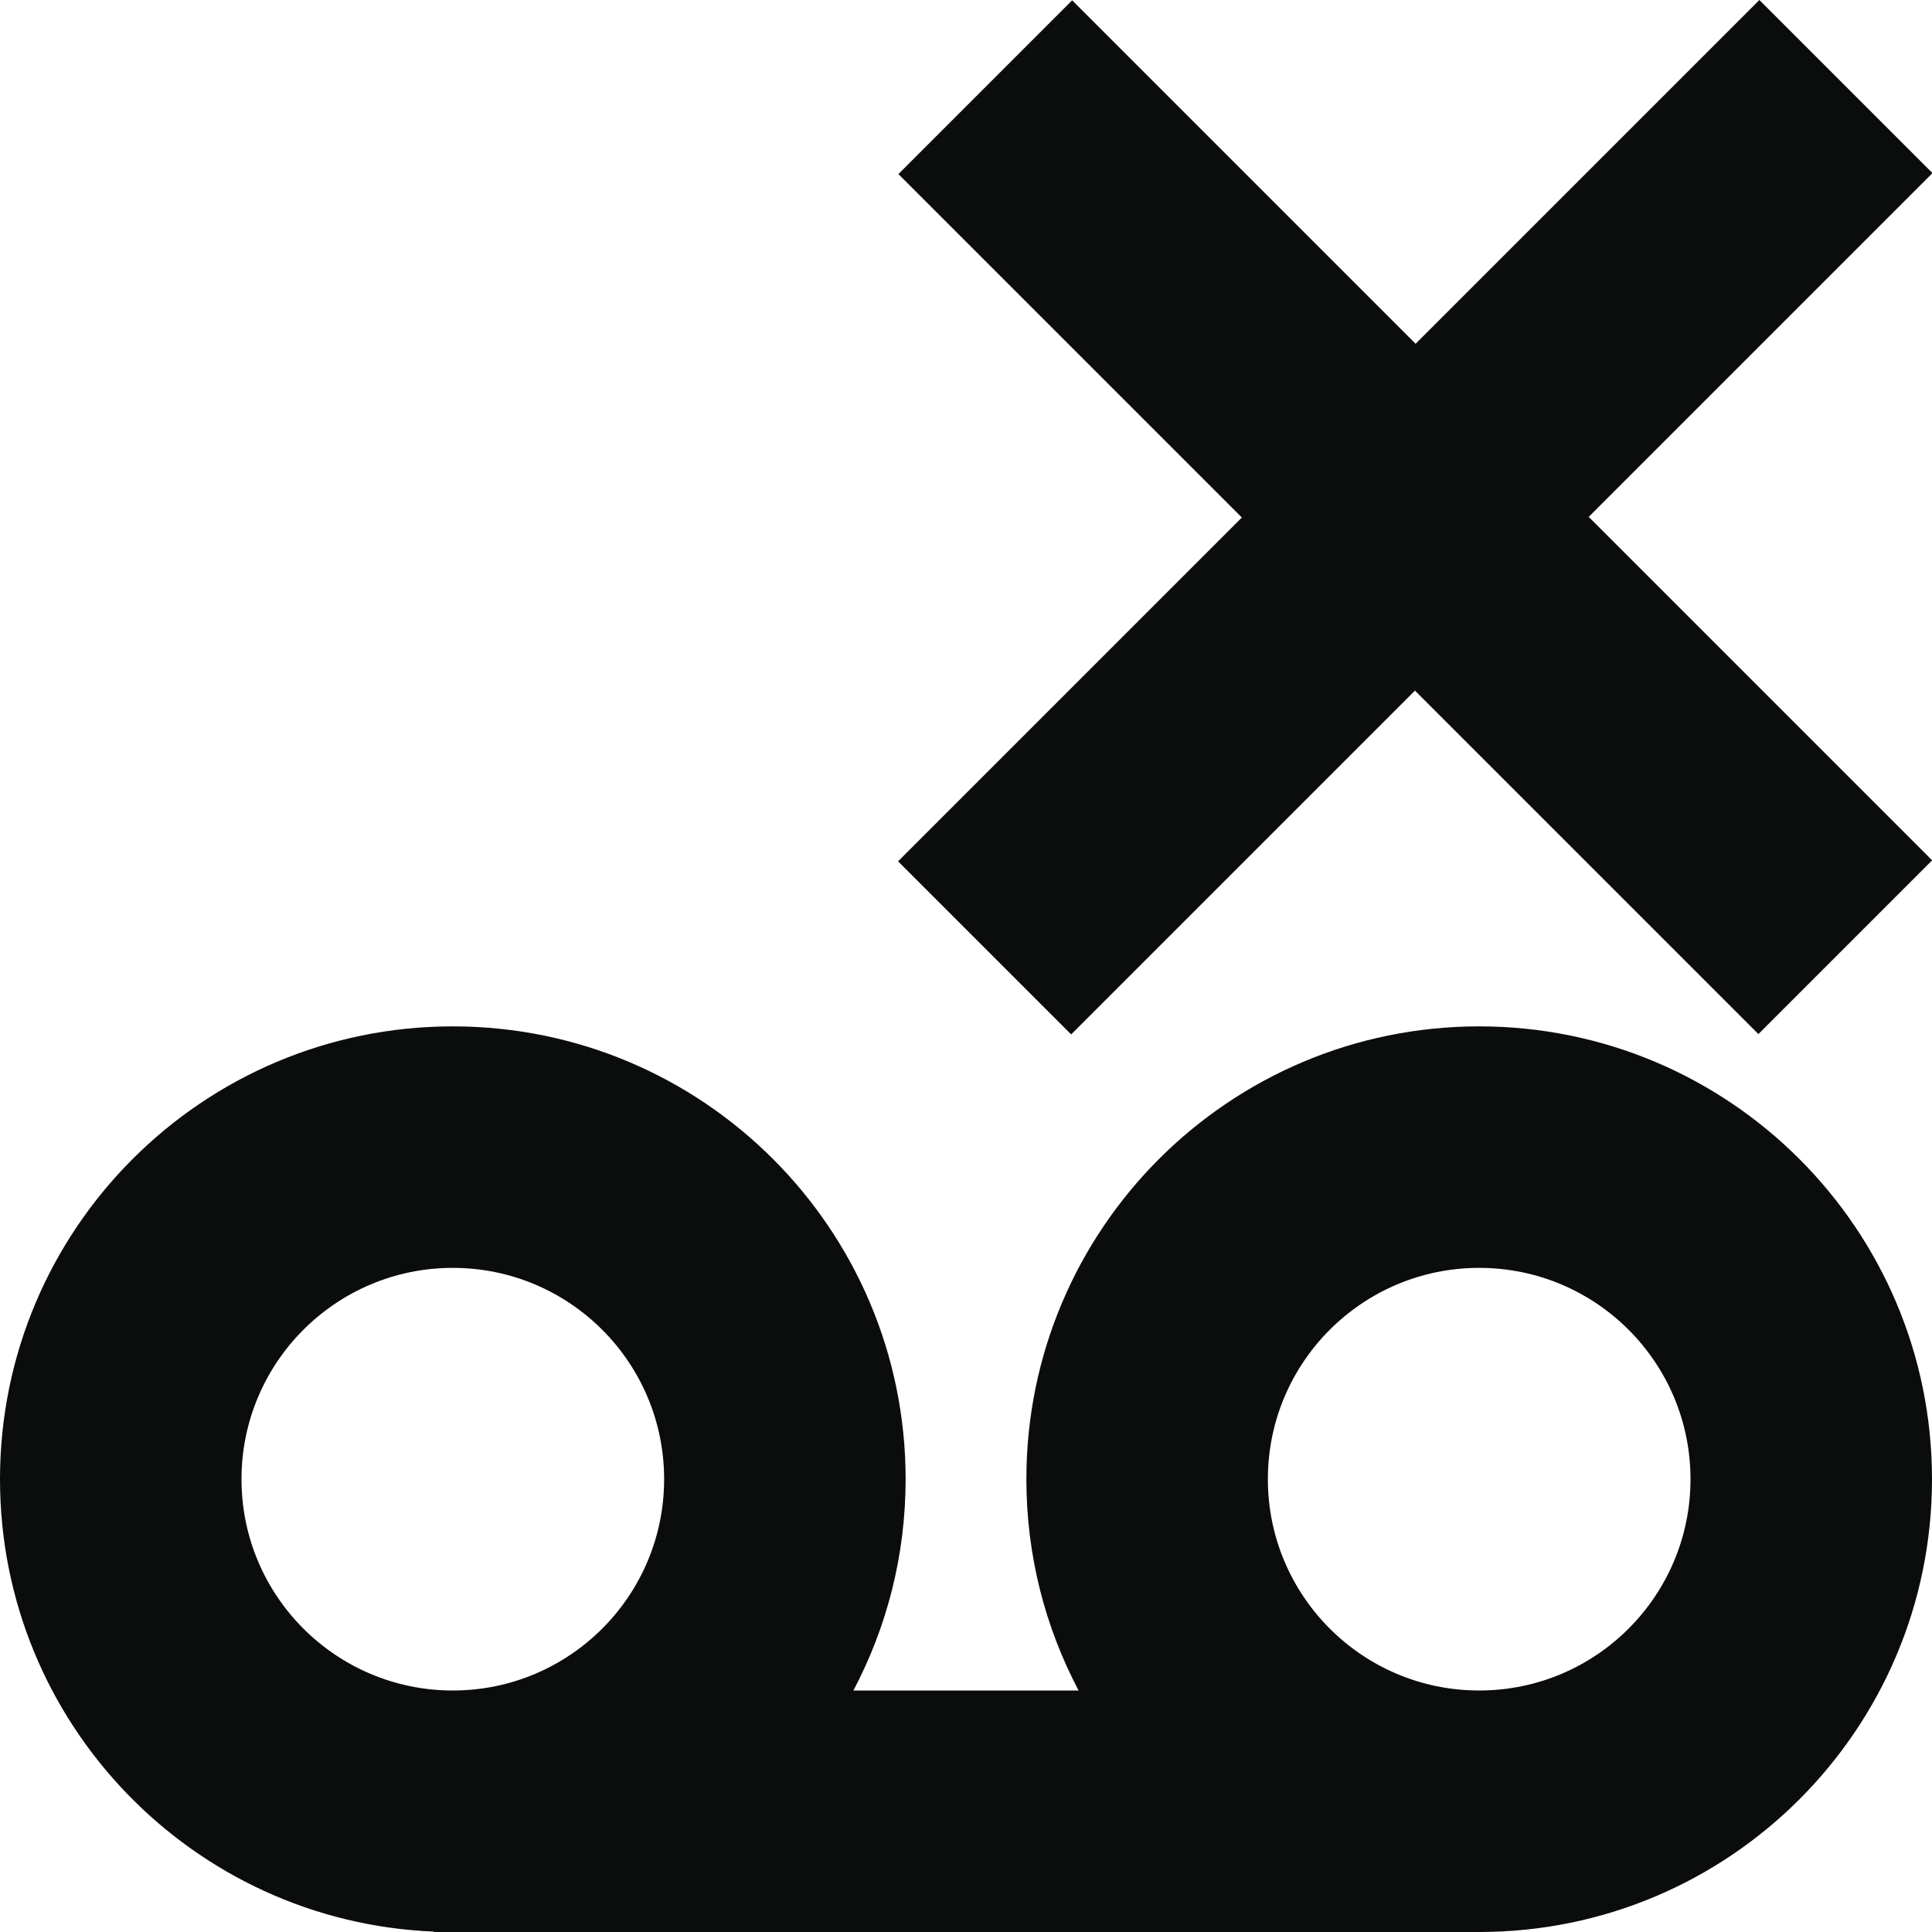 <?xml version="1.0" encoding="UTF-8" standalone="no"?>
<svg width="512px" height="512px" viewBox="0 0 512 512" version="1.1" xmlns="http://www.w3.org/2000/svg" xmlns:xlink="http://www.w3.org/1999/xlink" xmlns:sketch="http://www.bohemiancoding.com/sketch/ns">
    <!-- Generator: Sketch 3.2.2 (9983) - http://www.bohemiancoding.com/sketch -->
    <title>novoicemail</title>
    <desc>Created with Sketch.</desc>
    <defs></defs>
    <g id="Page-1" stroke="none" stroke-width="1" fill="none" fill-rule="evenodd" sketch:type="MSPage">
        <g id="novoicemail" sketch:type="MSArtboardGroup" fill="#0B0C0C">
            <path d="M285.841,448 L226.159,448 L226.159,448 C234.996,431.282 240,412.225 240,392 C240,325.726 186.274,272 120,272 C53.726,272 0,325.726 0,392 C0,456.599 51.045,509.276 115,511.898 L115,512 L392,512 C458.274,512 512,458.274 512,392 C512,325.726 458.274,272 392,272 C325.726,272 272,325.726 272,392 C272,412.225 277.004,431.282 285.841,448 L285.841,448 Z M336,392 C336,361.072 361.072,336 392,336 C422.928,336 448,361.072 448,392 C448,422.928 422.928,448 392,448 C361.072,448 336,422.928 336,392 Z M64,392 C64,361.072 89.072,336 120,336 C150.928,336 176,361.072 176,392 C176,422.928 150.928,448 120,448 C89.072,448 64,422.928 64,392 Z M512.041,227.997 L465.997,274.041 L374.978,183.022 L283.872,274.128 L238,228.256 L329.105,137.15 L238.086,46.131 L284.131,0.086 L375.15,91.105 L466.256,-1.42108547e-14 L512.128,45.872 L421.022,136.978 L512.041,227.997 Z" sketch:type="MSShapeGroup"></path>
        </g>
    </g>
</svg>